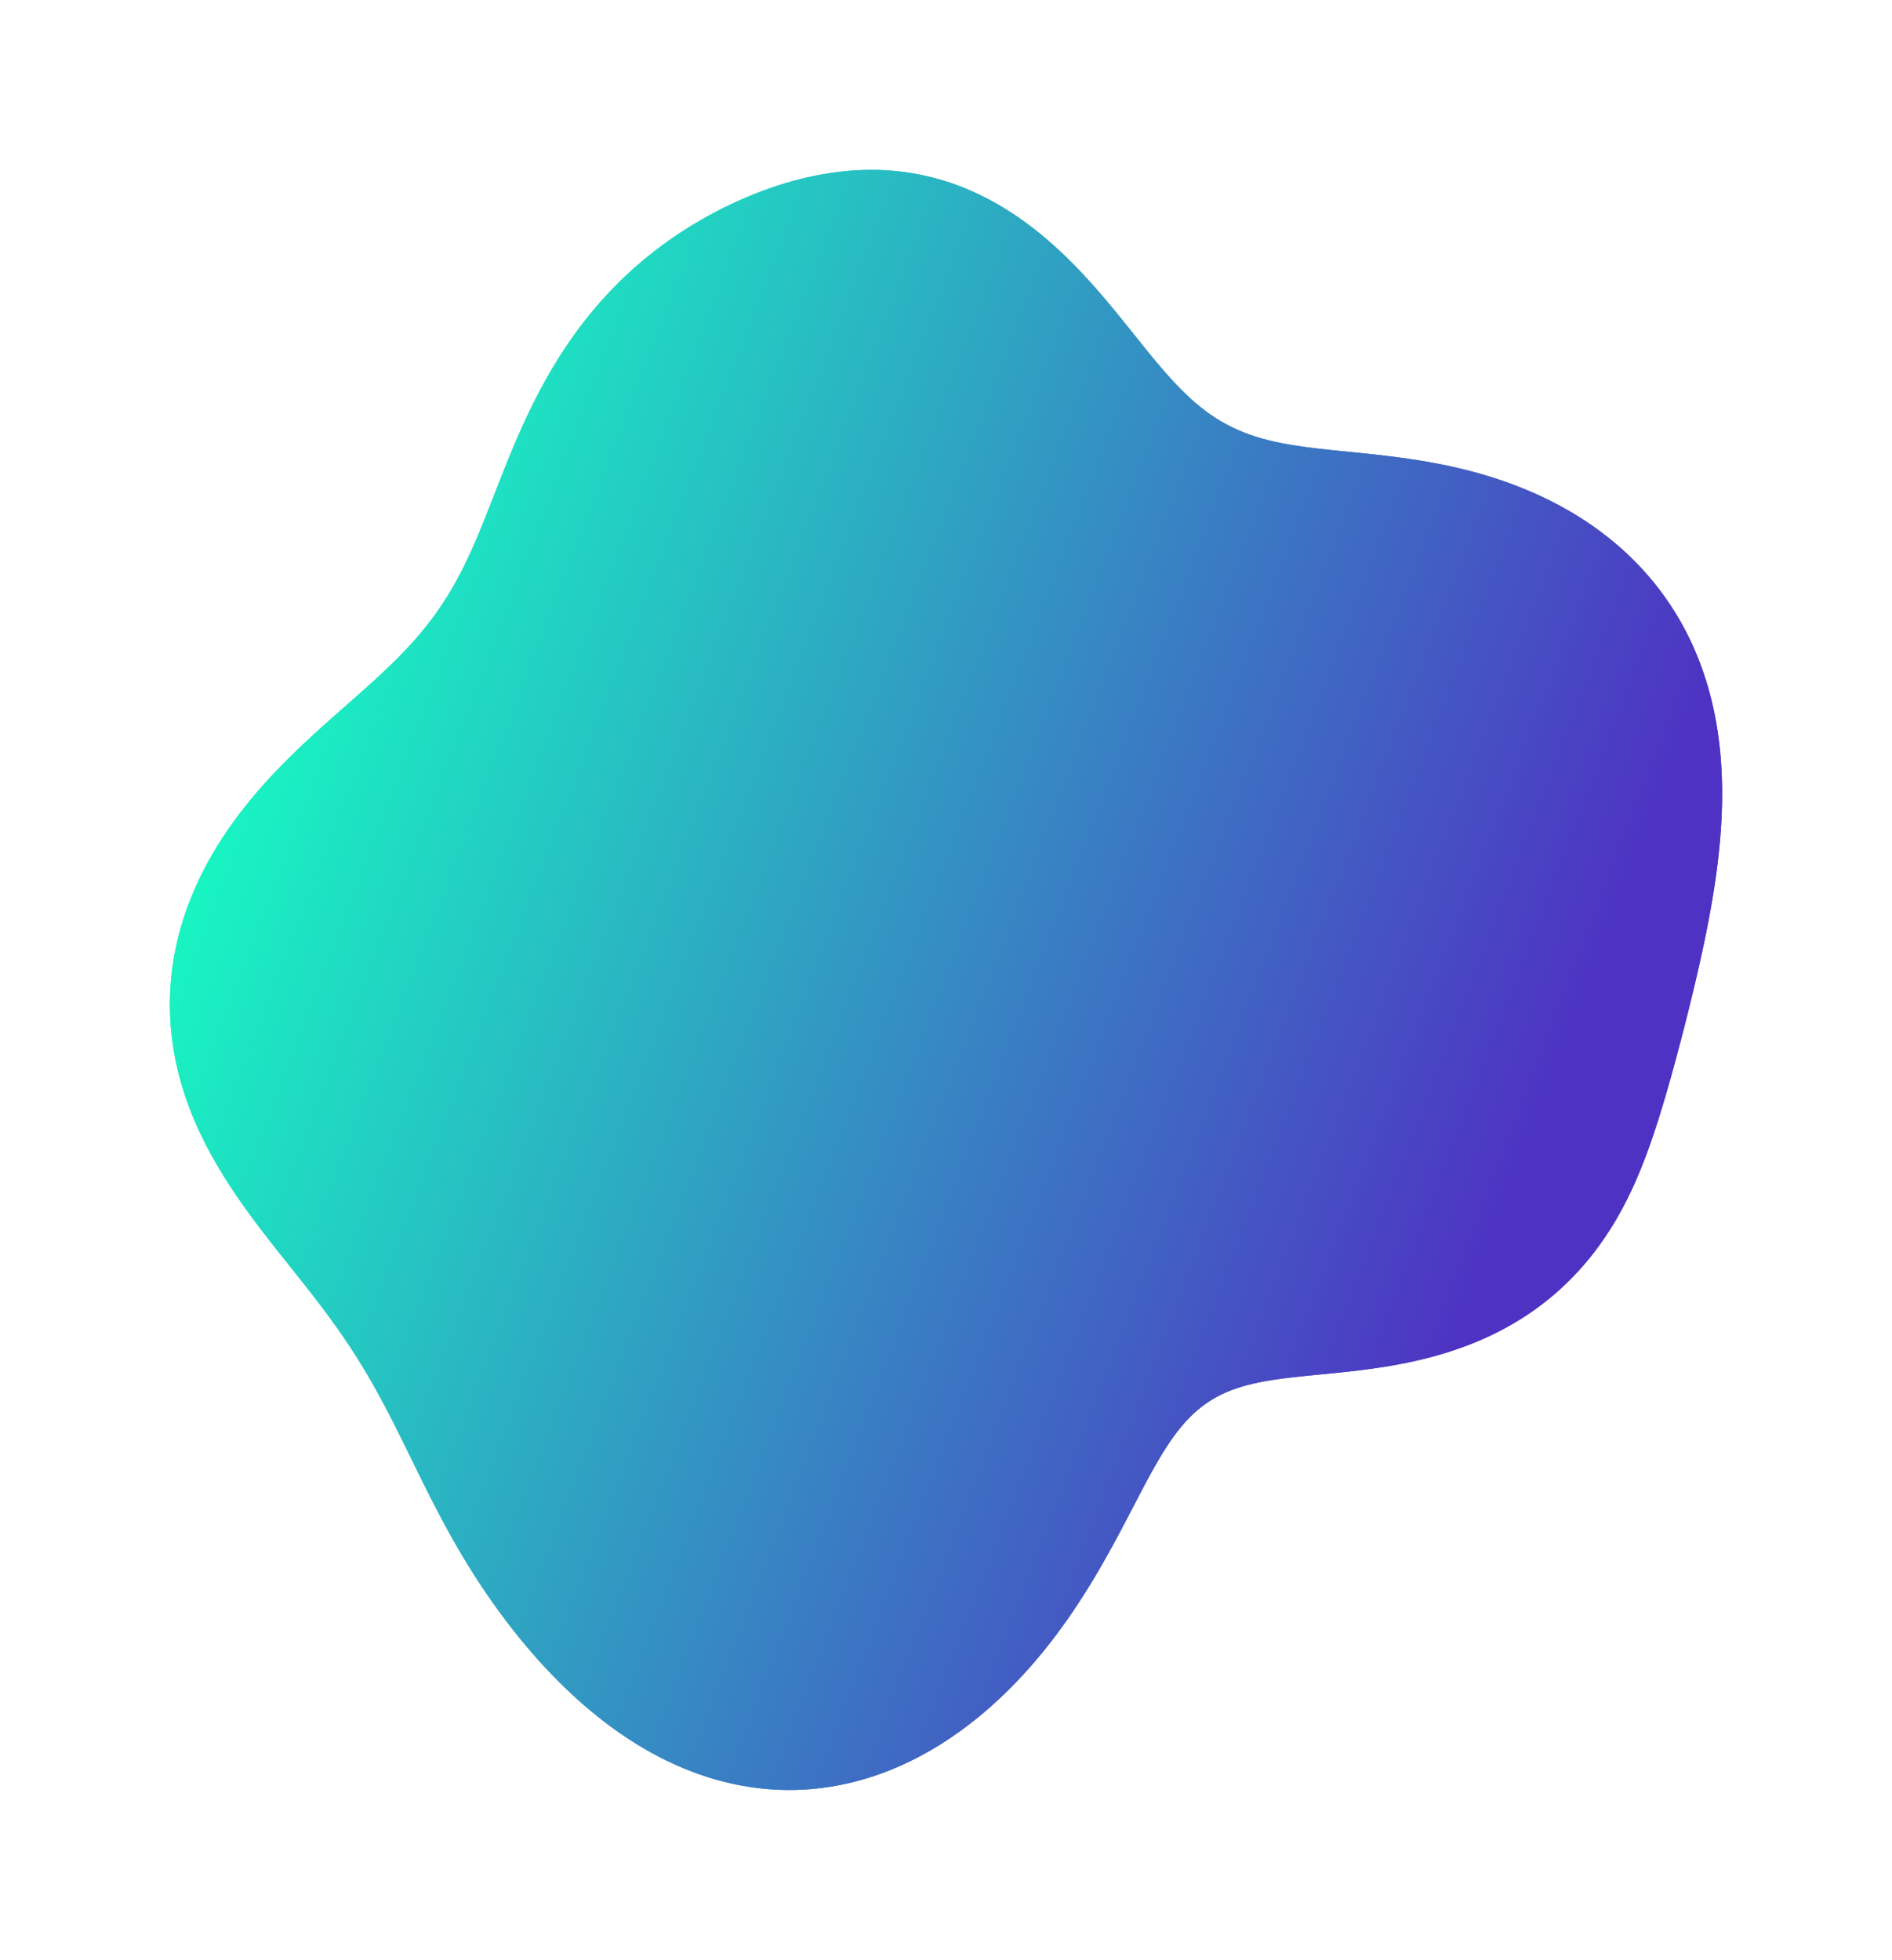 <svg width="891" height="923" viewBox="0 0 891 923" fill="none" xmlns="http://www.w3.org/2000/svg">
<g filter="url(#filter0_f_522_331)">
<path fill-rule="evenodd" clip-rule="evenodd" d="M801.729 447.666V447.666L800.812 451.862L799.875 456.037L798.921 460.191L797.951 464.324L796.966 468.438L795.97 472.532L794.962 476.607L793.943 480.665L792.914 484.704L791.875 488.727L790.825 492.734L789.763 496.725L788.69 500.7L787.604 504.66L786.503 508.605L785.386 512.536L784.251 516.451L783.094 520.351L781.911 524.235L780.7 528.101L779.455 531.95L778.173 535.778L776.847 539.585L775.474 543.368L774.048 547.125L772.565 550.853L771.019 554.548L769.406 558.209L767.722 561.832L765.962 565.413L764.123 568.949L762.203 572.436L760.198 575.871L758.107 579.25L755.929 582.57L753.662 585.829L751.307 589.021L748.862 592.146L746.328 595.198L743.705 598.175L740.994 601.075L738.195 603.893L735.309 606.627L732.338 609.276L729.284 611.835L726.148 614.303L722.934 616.678L719.643 618.958L716.278 621.141L712.844 623.226L709.343 625.212L705.78 627.099L702.16 628.886L698.485 630.574L694.763 632.162L690.997 633.653L687.192 635.047L683.356 636.346L679.492 637.552L675.607 638.669L671.707 639.699L667.798 640.645L663.886 641.511L659.976 642.303L656.076 643.023L652.19 643.678L648.324 644.273L644.485 644.814L640.678 645.305L636.908 645.755L633.18 646.169L629.499 646.554L625.87 646.918L622.298 647.266L618.785 647.608L615.337 647.949L611.955 648.298L608.644 648.662L605.406 649.049L602.243 649.466L599.157 649.921L596.15 650.421L593.222 650.973L590.373 651.585L587.605 652.263L584.916 653.014L582.307 653.844L579.775 654.76L577.32 655.767L574.94 656.87L572.632 658.075L570.393 659.387L568.221 660.808L566.112 662.343L564.063 663.995L562.069 665.766L560.125 667.658L558.228 669.673L556.373 671.811L554.554 674.072L552.766 676.456L551.003 678.962L549.26 681.586L547.532 684.328L545.811 687.182L544.094 690.146L542.372 693.215L540.642 696.383L538.897 699.644L537.131 702.992L535.339 706.421L533.516 709.923L531.658 713.491L529.759 717.118L527.816 720.798L525.825 724.524L523.782 728.287L521.684 732.082L519.529 735.901L517.312 739.738L515.034 743.585L512.69 747.436L510.279 751.283L507.801 755.12L505.253 758.941L502.634 762.738L499.945 766.507L497.184 770.239L494.352 773.932L491.449 777.578L488.474 781.172L485.429 784.71L482.314 788.186L479.13 791.596L475.877 794.934L472.558 798.196L469.173 801.376L465.724 804.47L462.213 807.473L458.641 810.381L455.011 813.188L451.324 815.891L447.583 818.484L443.791 820.965L439.95 823.329L436.063 825.572L432.132 827.691L428.161 829.683L424.153 831.544L420.11 833.272L416.036 834.864L411.935 836.318L407.81 837.632L403.664 838.805L399.5 839.836L395.322 840.722L391.134 841.464L386.939 842.061L382.74 842.512L378.54 842.819L374.344 842.981L370.154 843L365.974 842.876L361.806 842.61L357.655 842.204L353.522 841.66L349.41 840.979L345.323 840.164L341.263 839.217L337.233 838.141L333.235 836.938L329.271 835.611L325.343 834.163L321.454 832.597L317.605 830.918L313.799 829.127L310.036 827.228L306.318 825.225L302.646 823.122L299.023 820.922L295.448 818.629L291.923 816.246L288.448 813.777L285.024 811.226L281.652 808.597L278.332 805.892L275.064 803.117L271.849 800.274L268.686 797.366L265.576 794.398L262.519 791.373L259.514 788.293L256.561 785.163L253.66 781.985L250.81 778.761L248.012 775.495L245.265 772.189L242.569 768.845L239.923 765.465L237.327 762.053L234.781 758.608L232.285 755.134L229.839 751.631L227.442 748.102L225.094 744.548L222.795 740.969L220.545 737.368L218.343 733.746L216.188 730.107L214.078 726.451L212.012 722.783L209.988 719.104L208.004 715.418L206.056 711.727L204.143 708.036L202.261 704.346L200.406 700.661L198.576 696.984L196.766 693.318L194.973 689.666L193.193 686.03L191.421 682.413L189.653 678.818L187.884 675.246L186.11 671.7L184.325 668.183L182.526 664.695L180.707 661.237L178.866 657.81L176.997 654.415L175.098 651.051L173.165 647.717L171.196 644.412L169.188 641.136L167.14 637.885L165.049 634.658L162.916 631.453L160.739 628.267L158.518 625.097L156.254 621.939L153.947 618.791L151.599 615.649L149.211 612.509L146.787 609.368L144.329 606.221L141.84 603.065L139.325 599.896L136.787 596.71L134.231 593.503L131.662 590.271L129.087 587.012L126.509 583.721L123.937 580.395L121.375 577.032L118.83 573.628L116.31 570.182L113.82 566.691L111.369 563.153L108.963 559.567L106.608 555.931L104.313 552.245L102.084 548.508L99.927 544.72L97.851 540.881L95.86 536.991L93.963 533.052L92.164 529.065L90.469 525.031L88.886 520.952L87.417 516.83L86.07 512.668L84.847 508.468L83.754 504.233L82.795 499.966L81.972 495.671L81.289 491.352L80.748 487.011L80.352 482.653L80.102 478.282L80 473.902L80.046 469.517L80.242 465.131L80.587 460.749L81.081 456.375L81.722 452.012L82.511 447.666L83.444 443.341L84.521 439.04L85.739 434.768L87.095 430.528L88.586 426.324L90.209 422.16L91.959 418.039L93.832 413.964L95.824 409.939L97.931 405.966L100.146 402.048L102.466 398.187L104.884 394.385L107.395 390.644L109.993 386.967L112.673 383.353L115.429 379.804L118.252 376.321L121.138 372.903L124.078 369.552L127.066 366.267L130.093 363.046L133.154 359.889L136.24 356.794L139.344 353.76L142.458 350.785L145.577 347.866L148.693 345L151.799 342.186L154.888 339.418L157.955 336.695L160.993 334.013L163.997 331.367L166.961 328.753L169.879 326.168L172.747 323.607L175.56 321.065L178.315 318.538L181.008 316.022L183.636 313.511L186.197 311.002L188.689 308.49L191.109 305.971L193.458 303.441L195.735 300.895L197.94 298.33L200.072 295.743L202.134 293.129L204.125 290.485L206.049 287.809L207.906 285.099L209.7 282.35L211.432 279.563L213.108 276.734L214.729 273.863L216.301 270.948L217.826 267.99L219.309 264.987L220.755 261.94L222.168 258.848L223.552 255.714L224.914 252.537L226.257 249.319L227.587 246.062L228.908 242.768L230.225 239.438L231.544 236.076L232.868 232.683L234.203 229.263L235.552 225.819L236.92 222.354L238.312 218.87L239.731 215.373L241.18 211.864L242.665 208.348L244.187 204.828L245.75 201.309L247.356 197.793L249.009 194.284L250.71 190.787L252.463 187.305L254.267 183.84L256.127 180.398L258.041 176.981L260.013 173.592L262.042 170.235L264.13 166.913L266.277 163.629L268.483 160.386L270.749 157.187L273.074 154.033L275.458 150.928L277.901 147.873L280.402 144.872L282.961 141.925L285.576 139.035L288.247 136.204L290.973 133.432L293.752 130.721L296.584 128.072L299.467 125.487L302.399 122.965L305.379 120.508L308.406 118.116L311.477 115.789L314.592 113.528L317.748 111.332L320.945 109.202L324.18 107.137L327.453 105.138L330.76 103.204L334.102 101.337L337.477 99.535L340.883 97.8L344.32 96.133L347.786 94.534L351.28 93.006L354.802 91.549L358.349 90.166L361.922 88.859L365.519 87.63L369.138 86.481L372.78 85.415L376.442 84.435L380.123 83.544L383.823 82.745L387.539 82.041L391.269 81.436L395.013 80.932L398.769 80.534L402.534 80.243L406.307 80.065L410.084 80L413.865 80.052L417.646 80.224L421.425 80.518L425.199 80.935L428.966 81.478L432.722 82.146L436.465 82.942L440.191 83.865L443.898 84.916L447.583 86.095L451.243 87.4L454.875 88.83L458.475 90.384L462.042 92.06L465.572 93.855L469.063 95.766L472.511 97.79L475.916 99.922L479.274 102.16L482.584 104.498L485.844 106.931L489.051 109.453L492.206 112.059L495.307 114.743L498.352 117.497L501.343 120.316L504.277 123.192L507.156 126.117L509.98 129.085L512.749 132.087L515.465 135.116L518.13 138.164L520.744 141.223L523.309 144.284L525.83 147.34L528.307 150.383L530.744 153.405L533.144 156.398L535.511 159.355L537.848 162.269L540.161 165.132L542.452 167.938L544.727 170.68L546.991 173.353L549.247 175.95L551.502 178.468L553.76 180.9L556.026 183.244L558.306 185.494L560.604 187.649L562.927 189.704L565.278 191.66L567.664 193.513L570.089 195.263L572.557 196.91L575.074 198.454L577.644 199.896L580.27 201.238L582.957 202.481L585.708 203.629L588.527 204.685L591.415 205.653L594.376 206.536L597.411 207.34L600.522 208.071L603.709 208.735L606.974 209.337L610.316 209.886L613.734 210.387L617.227 210.848L620.795 211.278L624.433 211.685L628.141 212.076L631.914 212.459L635.75 212.844L639.645 213.236L643.596 213.645L647.597 214.076L651.646 214.538L655.737 215.036L659.866 215.579L664.028 216.17L668.218 216.818L672.43 217.527L676.661 218.304L680.903 219.152L685.152 220.076L689.403 221.082L693.649 222.172L697.887 223.351L702.11 224.62L706.313 225.983L710.493 227.442L714.643 228.999L718.76 230.654L722.838 232.41L726.873 234.267L730.86 236.228L734.792 238.291L738.667 240.459L742.479 242.731L746.222 245.107L749.893 247.587L753.486 250.17L756.997 252.857L760.421 255.645L763.755 258.533L766.994 261.521L770.134 264.607L773.171 267.788L776.102 271.062L778.924 274.427L781.634 277.88L784.228 281.418L786.706 285.039L789.064 288.739L791.301 292.514L793.416 296.361L795.408 300.277L797.275 304.257L799.018 308.297L800.637 312.394L802.131 316.543L803.503 320.741L804.751 324.983L805.879 329.265L806.887 333.582L807.778 337.932L808.553 342.31L809.216 346.711L809.769 351.133L810.216 355.571L810.558 360.022L810.801 364.482L810.947 368.948L811 373.417L810.965 377.885L810.844 382.351L810.644 386.811L810.367 391.263L810.018 395.704L809.601 400.133L809.121 404.549L808.581 408.948L807.987 413.33L807.342 417.694L806.65 422.039L805.915 426.363L805.142 430.667L804.333 434.949L803.492 439.21L802.623 443.449L801.729 447.666" fill="url(#paint0_linear_522_331)"/>
</g>
<path fill-rule="evenodd" clip-rule="evenodd" d="M801.729 447.666V447.666L800.812 451.862L799.875 456.037L798.921 460.191L797.951 464.324L796.966 468.438L795.97 472.532L794.962 476.607L793.943 480.665L792.914 484.704L791.875 488.727L790.825 492.734L789.763 496.725L788.69 500.7L787.604 504.66L786.503 508.605L785.386 512.536L784.251 516.451L783.094 520.351L781.911 524.235L780.7 528.101L779.455 531.95L778.173 535.778L776.847 539.585L775.474 543.368L774.048 547.125L772.565 550.853L771.019 554.548L769.406 558.209L767.722 561.832L765.962 565.413L764.123 568.949L762.203 572.436L760.198 575.871L758.107 579.25L755.929 582.57L753.662 585.829L751.307 589.021L748.862 592.146L746.328 595.198L743.705 598.175L740.994 601.075L738.195 603.893L735.309 606.627L732.338 609.276L729.284 611.835L726.148 614.303L722.934 616.678L719.643 618.958L716.278 621.141L712.844 623.226L709.343 625.212L705.78 627.099L702.16 628.886L698.485 630.574L694.763 632.162L690.997 633.653L687.192 635.047L683.356 636.346L679.492 637.552L675.607 638.669L671.707 639.699L667.798 640.645L663.886 641.511L659.976 642.303L656.076 643.023L652.19 643.678L648.324 644.273L644.485 644.814L640.678 645.305L636.908 645.755L633.18 646.169L629.499 646.554L625.87 646.918L622.298 647.266L618.785 647.608L615.337 647.949L611.955 648.298L608.644 648.662L605.406 649.049L602.243 649.466L599.157 649.921L596.15 650.421L593.222 650.973L590.373 651.585L587.605 652.263L584.916 653.014L582.307 653.844L579.775 654.76L577.32 655.767L574.94 656.87L572.632 658.075L570.393 659.387L568.221 660.808L566.112 662.343L564.063 663.995L562.069 665.766L560.125 667.658L558.228 669.673L556.373 671.811L554.554 674.072L552.766 676.456L551.003 678.962L549.26 681.586L547.532 684.328L545.811 687.182L544.094 690.146L542.372 693.215L540.642 696.383L538.897 699.644L537.131 702.992L535.339 706.421L533.516 709.923L531.658 713.491L529.759 717.118L527.816 720.798L525.825 724.524L523.782 728.287L521.684 732.082L519.529 735.901L517.312 739.738L515.034 743.585L512.69 747.436L510.279 751.283L507.801 755.12L505.253 758.941L502.634 762.738L499.945 766.507L497.184 770.239L494.352 773.932L491.449 777.578L488.474 781.172L485.429 784.71L482.314 788.186L479.13 791.596L475.877 794.934L472.558 798.196L469.173 801.376L465.724 804.47L462.213 807.473L458.641 810.381L455.011 813.188L451.324 815.891L447.583 818.484L443.791 820.965L439.95 823.329L436.063 825.572L432.132 827.691L428.161 829.683L424.153 831.544L420.11 833.272L416.036 834.864L411.935 836.318L407.81 837.632L403.664 838.805L399.5 839.836L395.322 840.722L391.134 841.464L386.939 842.061L382.74 842.512L378.54 842.819L374.344 842.981L370.154 843L365.974 842.876L361.806 842.61L357.655 842.204L353.522 841.66L349.41 840.979L345.323 840.164L341.263 839.217L337.233 838.141L333.235 836.938L329.271 835.611L325.343 834.163L321.454 832.597L317.605 830.918L313.799 829.127L310.036 827.228L306.318 825.225L302.646 823.122L299.023 820.922L295.448 818.629L291.923 816.246L288.448 813.777L285.024 811.226L281.652 808.597L278.332 805.892L275.064 803.117L271.849 800.274L268.686 797.366L265.576 794.398L262.519 791.373L259.514 788.293L256.561 785.163L253.66 781.985L250.81 778.761L248.012 775.495L245.265 772.189L242.569 768.845L239.923 765.465L237.327 762.053L234.781 758.608L232.285 755.134L229.839 751.631L227.442 748.102L225.094 744.548L222.795 740.969L220.545 737.368L218.343 733.746L216.188 730.107L214.078 726.451L212.012 722.783L209.988 719.104L208.004 715.418L206.056 711.727L204.143 708.036L202.261 704.346L200.406 700.661L198.576 696.984L196.766 693.318L194.973 689.666L193.193 686.03L191.421 682.413L189.653 678.818L187.884 675.246L186.11 671.7L184.325 668.183L182.526 664.695L180.707 661.237L178.866 657.81L176.997 654.415L175.098 651.051L173.165 647.717L171.196 644.412L169.188 641.136L167.14 637.885L165.049 634.658L162.916 631.453L160.739 628.267L158.518 625.097L156.254 621.939L153.947 618.791L151.599 615.649L149.211 612.509L146.787 609.368L144.329 606.221L141.84 603.065L139.325 599.896L136.787 596.71L134.231 593.503L131.662 590.271L129.087 587.012L126.509 583.721L123.937 580.395L121.375 577.032L118.83 573.628L116.31 570.182L113.82 566.691L111.369 563.153L108.963 559.567L106.608 555.931L104.313 552.245L102.084 548.508L99.927 544.72L97.851 540.881L95.86 536.991L93.963 533.052L92.164 529.065L90.469 525.031L88.886 520.952L87.417 516.83L86.07 512.668L84.847 508.468L83.754 504.233L82.795 499.966L81.972 495.671L81.289 491.352L80.748 487.011L80.352 482.653L80.102 478.282L80 473.902L80.046 469.517L80.242 465.131L80.587 460.749L81.081 456.375L81.722 452.012L82.511 447.666L83.444 443.341L84.521 439.04L85.739 434.768L87.095 430.528L88.586 426.324L90.209 422.16L91.959 418.039L93.832 413.964L95.824 409.939L97.931 405.966L100.146 402.048L102.466 398.187L104.884 394.385L107.395 390.644L109.993 386.967L112.673 383.353L115.429 379.804L118.252 376.321L121.138 372.903L124.078 369.552L127.066 366.267L130.093 363.046L133.154 359.889L136.24 356.794L139.344 353.76L142.458 350.785L145.577 347.866L148.693 345L151.799 342.186L154.888 339.418L157.955 336.695L160.993 334.013L163.997 331.367L166.961 328.753L169.879 326.168L172.747 323.607L175.56 321.065L178.315 318.538L181.008 316.022L183.636 313.511L186.197 311.002L188.689 308.49L191.109 305.971L193.458 303.441L195.735 300.895L197.94 298.33L200.072 295.743L202.134 293.129L204.125 290.485L206.049 287.809L207.906 285.099L209.7 282.35L211.432 279.563L213.108 276.734L214.729 273.863L216.301 270.948L217.826 267.99L219.309 264.987L220.755 261.94L222.168 258.848L223.552 255.714L224.914 252.537L226.257 249.319L227.587 246.062L228.908 242.768L230.225 239.438L231.544 236.076L232.868 232.683L234.203 229.263L235.552 225.819L236.92 222.354L238.312 218.87L239.731 215.373L241.18 211.864L242.665 208.348L244.187 204.828L245.75 201.309L247.356 197.793L249.009 194.284L250.71 190.787L252.463 187.305L254.267 183.84L256.127 180.398L258.041 176.981L260.013 173.592L262.042 170.235L264.13 166.913L266.277 163.629L268.483 160.386L270.749 157.187L273.074 154.033L275.458 150.928L277.901 147.873L280.402 144.872L282.961 141.925L285.576 139.035L288.247 136.204L290.973 133.432L293.752 130.721L296.584 128.072L299.467 125.487L302.399 122.965L305.379 120.508L308.406 118.116L311.477 115.789L314.592 113.528L317.748 111.332L320.945 109.202L324.18 107.137L327.453 105.138L330.76 103.204L334.102 101.337L337.477 99.535L340.883 97.8L344.32 96.133L347.786 94.534L351.28 93.006L354.802 91.549L358.349 90.166L361.922 88.859L365.519 87.63L369.138 86.481L372.78 85.415L376.442 84.435L380.123 83.544L383.823 82.745L387.539 82.041L391.269 81.436L395.013 80.932L398.769 80.534L402.534 80.243L406.307 80.065L410.084 80L413.865 80.052L417.646 80.224L421.425 80.518L425.199 80.935L428.966 81.478L432.722 82.146L436.465 82.942L440.191 83.865L443.898 84.916L447.583 86.095L451.243 87.4L454.875 88.83L458.475 90.384L462.042 92.06L465.572 93.855L469.063 95.766L472.511 97.79L475.916 99.922L479.274 102.16L482.584 104.498L485.844 106.931L489.051 109.453L492.206 112.059L495.307 114.743L498.352 117.497L501.343 120.316L504.277 123.192L507.156 126.117L509.98 129.085L512.749 132.087L515.465 135.116L518.13 138.164L520.744 141.223L523.309 144.284L525.83 147.34L528.307 150.383L530.744 153.405L533.144 156.398L535.511 159.355L537.848 162.269L540.161 165.132L542.452 167.938L544.727 170.68L546.991 173.353L549.247 175.95L551.502 178.468L553.76 180.9L556.026 183.244L558.306 185.494L560.604 187.649L562.927 189.704L565.278 191.66L567.664 193.513L570.089 195.263L572.557 196.91L575.074 198.454L577.644 199.896L580.27 201.238L582.957 202.481L585.708 203.629L588.527 204.685L591.415 205.653L594.376 206.536L597.411 207.34L600.522 208.071L603.709 208.735L606.974 209.337L610.316 209.886L613.734 210.387L617.227 210.848L620.795 211.278L624.433 211.685L628.141 212.076L631.914 212.459L635.75 212.844L639.645 213.236L643.596 213.645L647.597 214.076L651.646 214.538L655.737 215.036L659.866 215.579L664.028 216.17L668.218 216.818L672.43 217.527L676.661 218.304L680.903 219.152L685.152 220.076L689.403 221.082L693.649 222.172L697.887 223.351L702.11 224.62L706.313 225.983L710.493 227.442L714.643 228.999L718.76 230.654L722.838 232.41L726.873 234.267L730.86 236.228L734.792 238.291L738.667 240.459L742.479 242.731L746.222 245.107L749.893 247.587L753.486 250.17L756.997 252.857L760.421 255.645L763.755 258.533L766.994 261.521L770.134 264.607L773.171 267.788L776.102 271.062L778.924 274.427L781.634 277.88L784.228 281.418L786.706 285.039L789.064 288.739L791.301 292.514L793.416 296.361L795.408 300.277L797.275 304.257L799.018 308.297L800.637 312.394L802.131 316.543L803.503 320.741L804.751 324.983L805.879 329.265L806.887 333.582L807.778 337.932L808.553 342.31L809.216 346.711L809.769 351.133L810.216 355.571L810.558 360.022L810.801 364.482L810.947 368.948L811 373.417L810.965 377.885L810.844 382.351L810.644 386.811L810.367 391.263L810.018 395.704L809.601 400.133L809.121 404.549L808.581 408.948L807.987 413.33L807.342 417.694L806.65 422.039L805.915 426.363L805.142 430.667L804.333 434.949L803.492 439.21L802.623 443.449L801.729 447.666" fill="url(#paint1_linear_522_331)"/>
<defs>
<filter id="filter0_f_522_331" x="0" y="0" width="891" height="923" filterUnits="userSpaceOnUse" color-interpolation-filters="sRGB">
<feFlood flood-opacity="0" result="BackgroundImageFix"/>
<feBlend mode="normal" in="SourceGraphic" in2="BackgroundImageFix" result="shape"/>
<feGaussianBlur stdDeviation="40" result="effect1_foregroundBlur_522_331"/>
</filter>
<linearGradient id="paint0_linear_522_331" x1="810.949" y1="598.259" x2="112.369" y2="330.939" gradientUnits="userSpaceOnUse">
<stop offset="0.135" stop-color="#4E32C3"/>
<stop offset="1" stop-color="#17F8C2"/>
</linearGradient>
<linearGradient id="paint1_linear_522_331" x1="810.949" y1="598.259" x2="112.369" y2="330.939" gradientUnits="userSpaceOnUse">
<stop offset="0.135" stop-color="#4E32C3"/>
<stop offset="1" stop-color="#17F8C2"/>
</linearGradient>
</defs>
</svg>
